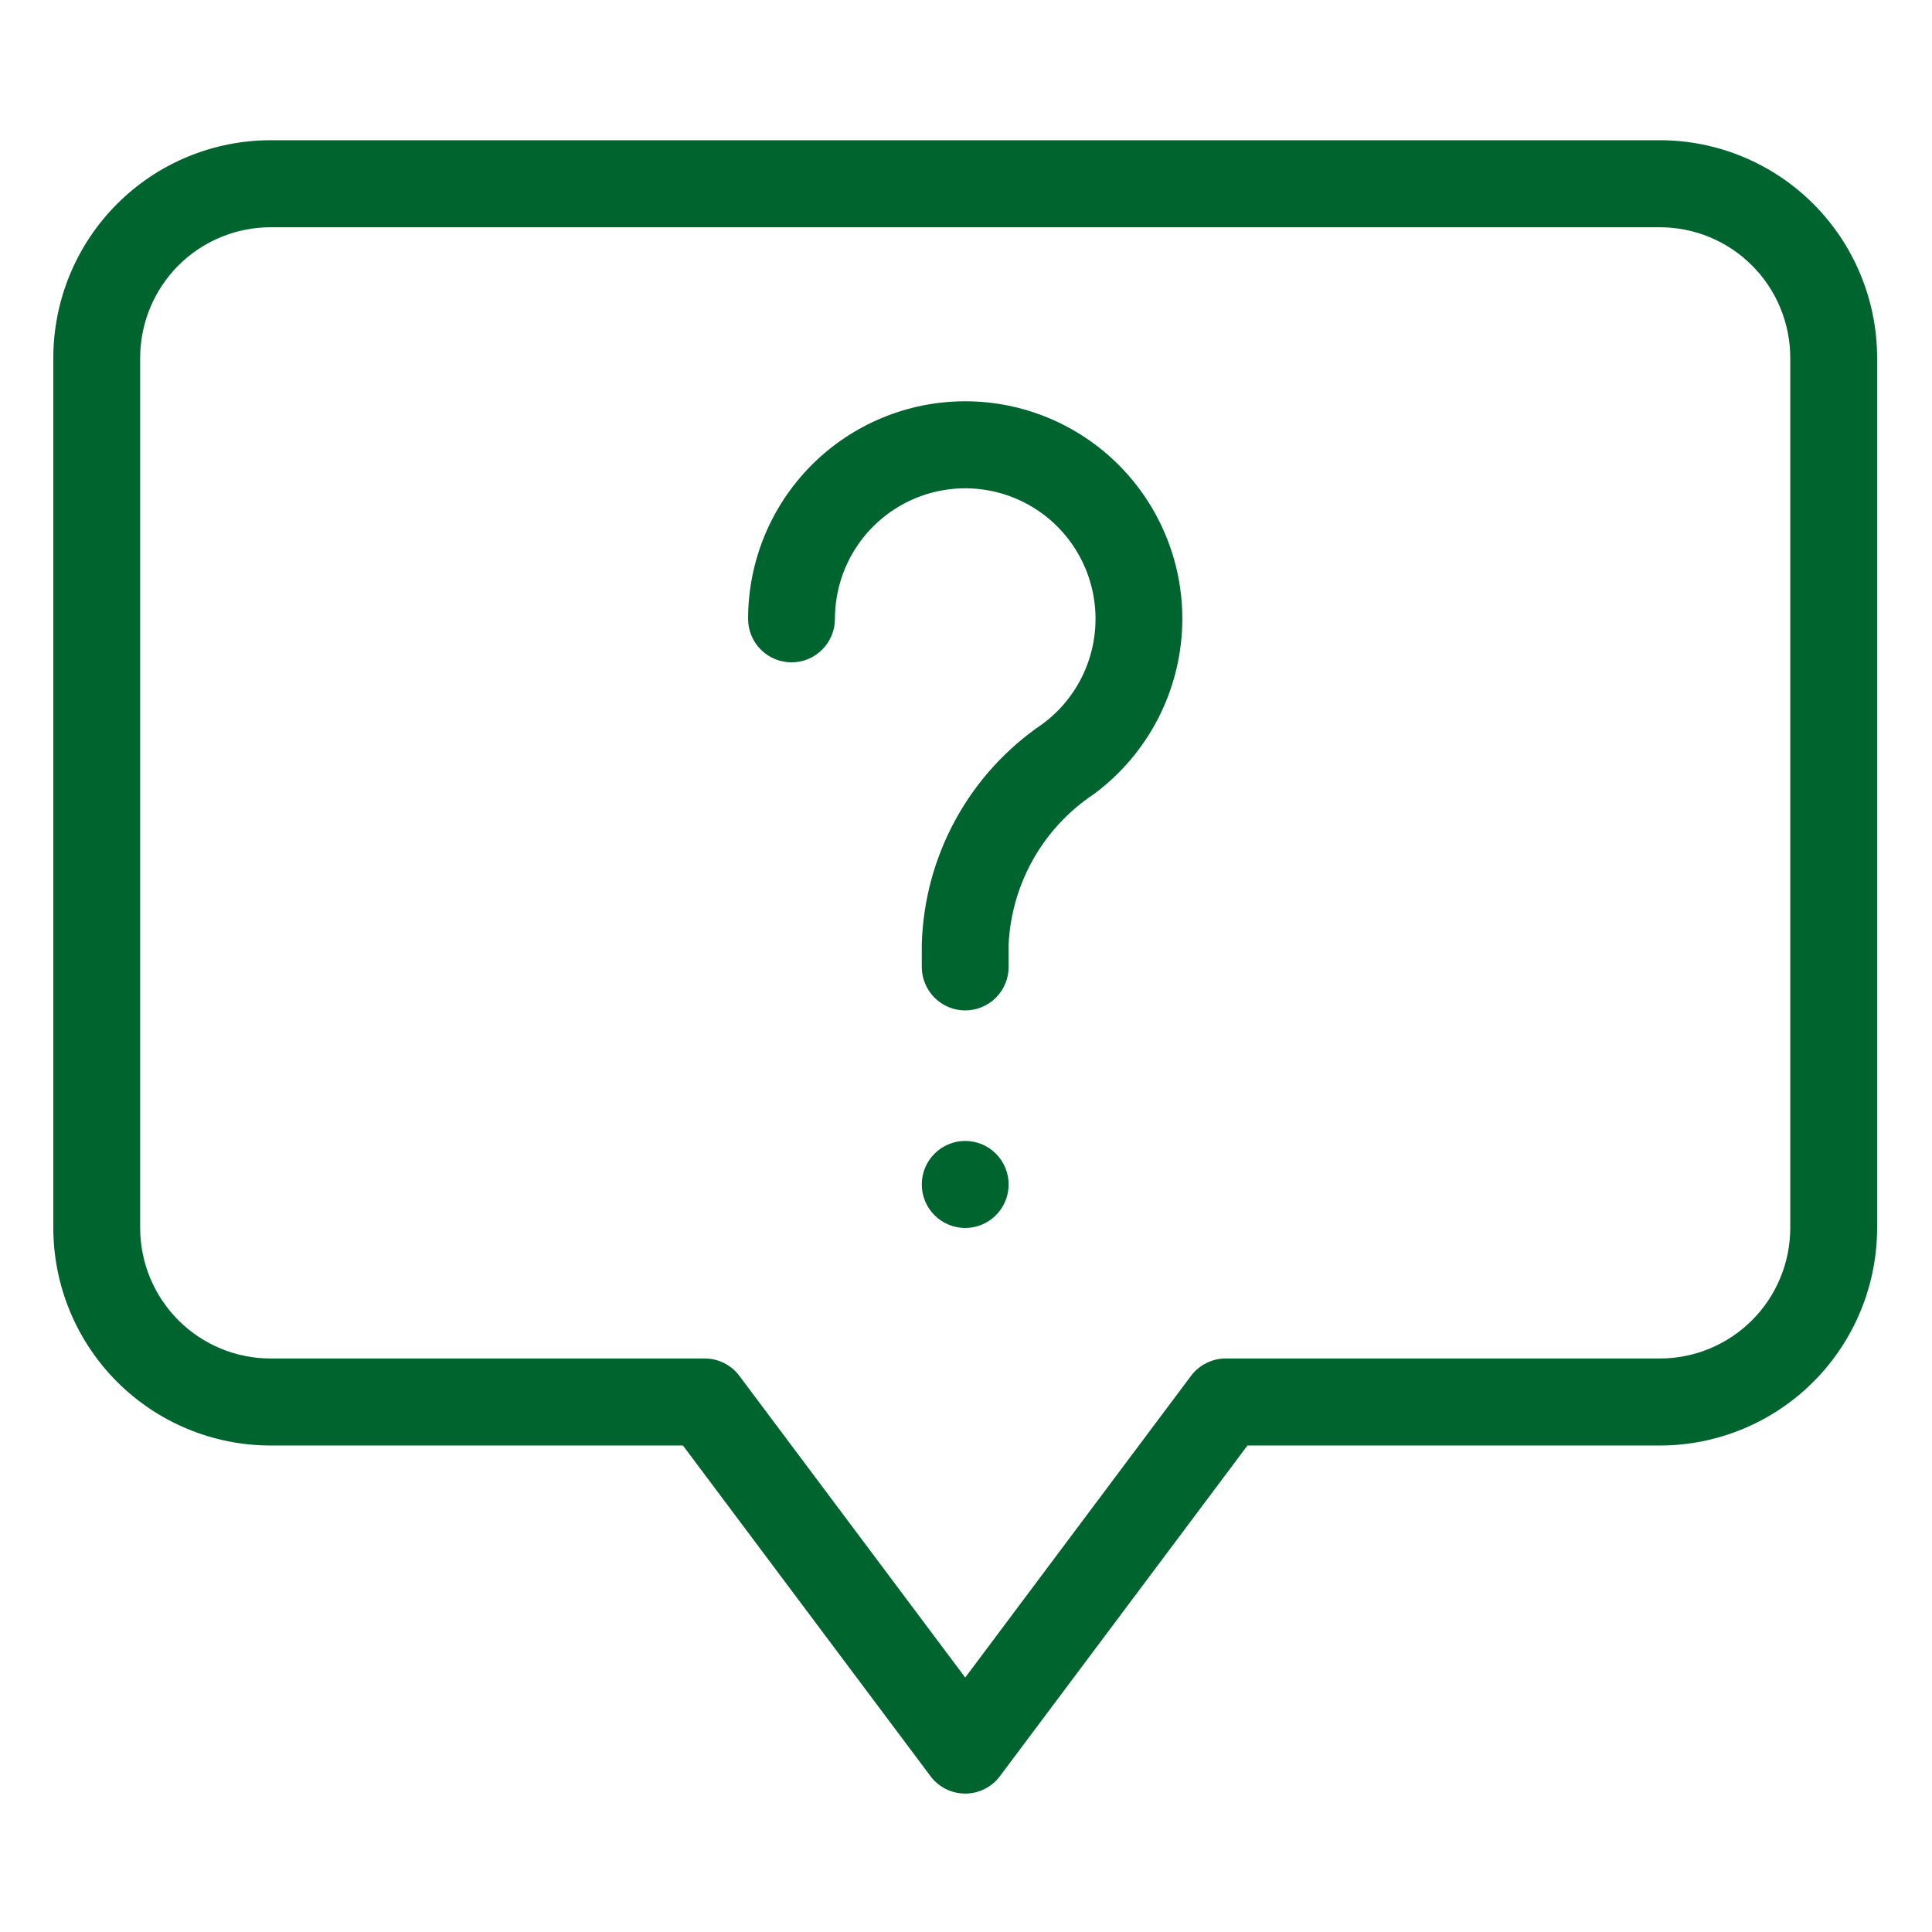   <svg
                xmlns="http://www.w3.org/2000/svg"
                xmlns:xlink="http://www.w3.org/1999/xlink"
                width="16"
                zoomAndPan="magnify"
                viewBox="0 0 375 375"
                height="16"
                preserveAspectRatio="xMidYMid meet"
                version="1.0"
              >
                <defs>
                  <clipPath id="52f9b47ce8">
                    <path
                      d="M 10.348 27.176 L 364.348 27.176 L 364.348 348.176 L 10.348 348.176 Z M 10.348 27.176 "
                      clip-rule="nonzero"
                    />
                  </clipPath>
                </defs>
                <g clip-path="url(#52f9b47ce8)">
                  <path
                    fill="#00642f"
                    d="M 322.203 27.219 L 52.488 27.219 C 51.109 27.223 49.734 27.289 48.359 27.426 C 46.988 27.562 45.625 27.77 44.27 28.039 C 42.918 28.309 41.582 28.645 40.262 29.047 C 38.941 29.449 37.645 29.918 36.367 30.445 C 35.094 30.977 33.848 31.566 32.633 32.219 C 31.414 32.871 30.234 33.582 29.086 34.352 C 27.941 35.117 26.832 35.941 25.766 36.82 C 24.699 37.695 23.68 38.625 22.703 39.602 C 21.727 40.578 20.801 41.602 19.926 42.672 C 19.051 43.738 18.23 44.848 17.465 45.996 C 16.695 47.145 15.988 48.332 15.336 49.551 C 14.688 50.77 14.098 52.016 13.566 53.293 C 13.039 54.57 12.574 55.871 12.172 57.191 C 11.77 58.516 11.434 59.855 11.164 61.211 C 10.895 62.566 10.691 63.93 10.555 65.309 C 10.418 66.684 10.348 68.062 10.348 69.445 L 10.348 238.348 C 10.348 239.727 10.418 241.109 10.555 242.484 C 10.691 243.859 10.895 245.223 11.164 246.582 C 11.434 247.938 11.77 249.273 12.172 250.598 C 12.574 251.922 13.039 253.219 13.566 254.496 C 14.098 255.773 14.688 257.023 15.336 258.242 C 15.988 259.461 16.695 260.645 17.465 261.793 C 18.23 262.941 19.051 264.051 19.926 265.121 C 20.801 266.188 21.727 267.211 22.703 268.188 C 23.68 269.168 24.699 270.094 25.766 270.973 C 26.832 271.848 27.941 272.672 29.086 273.441 C 30.234 274.207 31.414 274.918 32.633 275.57 C 33.848 276.223 35.094 276.812 36.367 277.344 C 37.645 277.875 38.941 278.34 40.262 278.742 C 41.582 279.145 42.918 279.48 44.27 279.75 C 45.625 280.023 46.988 280.227 48.359 280.363 C 49.734 280.5 51.109 280.57 52.488 280.57 L 132.559 280.57 L 180.605 344.75 C 180.801 345.012 181.012 345.262 181.234 345.5 C 181.457 345.734 181.695 345.957 181.945 346.168 C 182.195 346.379 182.457 346.574 182.73 346.75 C 183.004 346.93 183.285 347.094 183.578 347.238 C 183.867 347.387 184.168 347.516 184.473 347.625 C 184.781 347.738 185.094 347.832 185.41 347.906 C 185.727 347.98 186.047 348.039 186.371 348.074 C 186.695 348.113 187.02 348.133 187.348 348.133 C 187.672 348.133 187.996 348.113 188.32 348.074 C 188.645 348.039 188.965 347.98 189.281 347.906 C 189.602 347.832 189.91 347.738 190.219 347.625 C 190.523 347.516 190.824 347.387 191.117 347.238 C 191.406 347.094 191.688 346.93 191.961 346.75 C 192.234 346.574 192.496 346.379 192.746 346.168 C 192.996 345.957 193.234 345.734 193.457 345.5 C 193.684 345.262 193.891 345.012 194.086 344.75 L 242.133 280.57 L 322.203 280.57 C 323.582 280.57 324.961 280.5 326.332 280.363 C 327.707 280.227 329.07 280.023 330.422 279.754 C 331.773 279.48 333.109 279.145 334.43 278.742 C 335.75 278.34 337.051 277.875 338.324 277.344 C 339.598 276.816 340.844 276.223 342.059 275.574 C 343.277 274.922 344.457 274.211 345.605 273.441 C 346.754 272.672 347.859 271.852 348.926 270.973 C 349.992 270.098 351.016 269.168 351.988 268.191 C 352.965 267.215 353.891 266.191 354.766 265.121 C 355.641 264.055 356.465 262.945 357.23 261.793 C 357.996 260.645 358.707 259.461 359.355 258.242 C 360.008 257.023 360.598 255.773 361.125 254.496 C 361.656 253.223 362.121 251.922 362.52 250.598 C 362.922 249.277 363.258 247.938 363.527 246.582 C 363.801 245.227 364.004 243.859 364.141 242.484 C 364.277 241.109 364.344 239.727 364.348 238.348 L 364.348 69.445 C 364.344 68.062 364.277 66.684 364.141 65.309 C 364.004 63.93 363.801 62.566 363.527 61.211 C 363.258 59.855 362.922 58.516 362.52 57.191 C 362.121 55.871 361.656 54.57 361.125 53.293 C 360.598 52.016 360.008 50.766 359.355 49.547 C 358.707 48.328 357.996 47.145 357.23 45.996 C 356.465 44.848 355.641 43.738 354.766 42.668 C 353.891 41.602 352.965 40.578 351.988 39.598 C 351.016 38.621 349.992 37.695 348.926 36.816 C 347.859 35.941 346.754 35.117 345.605 34.348 C 344.457 33.582 343.277 32.871 342.059 32.219 C 340.844 31.566 339.598 30.977 338.324 30.445 C 337.051 29.914 335.75 29.449 334.43 29.047 C 333.109 28.645 331.773 28.309 330.422 28.039 C 329.07 27.766 327.707 27.562 326.332 27.426 C 324.961 27.289 323.582 27.219 322.203 27.219 Z M 347.488 238.348 C 347.488 239.176 347.445 240.004 347.363 240.828 C 347.281 241.652 347.16 242.473 347 243.285 C 346.836 244.102 346.633 244.902 346.395 245.699 C 346.152 246.492 345.875 247.27 345.555 248.035 C 345.238 248.805 344.887 249.551 344.496 250.285 C 344.105 251.016 343.68 251.727 343.219 252.414 C 342.758 253.105 342.266 253.77 341.742 254.41 C 341.215 255.051 340.66 255.664 340.074 256.254 C 339.488 256.84 338.875 257.395 338.238 257.922 C 337.598 258.449 336.934 258.941 336.246 259.402 C 335.555 259.863 334.848 260.289 334.117 260.68 C 333.387 261.074 332.641 261.426 331.875 261.746 C 331.109 262.062 330.332 262.344 329.539 262.586 C 328.746 262.824 327.945 263.027 327.133 263.191 C 326.32 263.352 325.504 263.473 324.68 263.559 C 323.855 263.641 323.031 263.68 322.203 263.68 L 237.918 263.68 C 236.59 263.684 235.332 263.98 234.145 264.574 C 232.957 265.172 231.965 266 231.168 267.062 L 187.348 325.609 L 143.516 267.062 C 142.719 266 141.73 265.168 140.543 264.574 C 139.355 263.98 138.102 263.68 136.773 263.68 L 52.488 263.68 C 51.66 263.68 50.836 263.641 50.012 263.559 C 49.188 263.473 48.371 263.352 47.559 263.191 C 46.746 263.027 45.945 262.824 45.152 262.586 C 44.359 262.344 43.582 262.062 42.816 261.746 C 42.051 261.426 41.305 261.074 40.574 260.68 C 39.844 260.289 39.137 259.863 38.445 259.402 C 37.758 258.941 37.094 258.449 36.453 257.922 C 35.816 257.395 35.203 256.84 34.617 256.254 C 34.031 255.664 33.477 255.051 32.949 254.41 C 32.426 253.77 31.934 253.105 31.473 252.414 C 31.012 251.727 30.586 251.016 30.195 250.285 C 29.805 249.551 29.453 248.805 29.137 248.035 C 28.816 247.27 28.539 246.492 28.297 245.699 C 28.059 244.902 27.855 244.102 27.695 243.285 C 27.531 242.473 27.41 241.652 27.328 240.828 C 27.246 240.004 27.203 239.176 27.203 238.348 L 27.203 69.445 C 27.203 68.613 27.246 67.789 27.328 66.961 C 27.41 66.137 27.531 65.316 27.695 64.504 C 27.855 63.691 28.059 62.887 28.297 62.094 C 28.539 61.301 28.816 60.52 29.137 59.754 C 29.453 58.988 29.805 58.238 30.195 57.508 C 30.586 56.777 31.012 56.066 31.473 55.375 C 31.934 54.688 32.426 54.02 32.949 53.379 C 33.477 52.738 34.031 52.125 34.617 51.539 C 35.203 50.953 35.816 50.395 36.453 49.867 C 37.094 49.344 37.758 48.848 38.445 48.387 C 39.137 47.926 39.844 47.5 40.574 47.109 C 41.305 46.719 42.051 46.363 42.816 46.047 C 43.582 45.727 44.359 45.449 45.152 45.207 C 45.945 44.965 46.746 44.762 47.559 44.602 C 48.371 44.438 49.188 44.316 50.012 44.234 C 50.836 44.152 51.66 44.109 52.488 44.109 L 322.203 44.109 C 323.031 44.109 323.855 44.152 324.68 44.234 C 325.504 44.316 326.32 44.438 327.133 44.602 C 327.945 44.762 328.746 44.965 329.539 45.207 C 330.332 45.449 331.109 45.727 331.875 46.047 C 332.641 46.363 333.387 46.719 334.117 47.109 C 334.848 47.5 335.555 47.926 336.246 48.387 C 336.934 48.848 337.598 49.344 338.238 49.867 C 338.875 50.395 339.488 50.953 340.074 51.539 C 340.66 52.125 341.215 52.738 341.742 53.379 C 342.266 54.02 342.758 54.688 343.219 55.375 C 343.68 56.066 344.105 56.777 344.496 57.508 C 344.887 58.238 345.238 58.988 345.555 59.754 C 345.875 60.52 346.152 61.301 346.395 62.094 C 346.633 62.887 346.836 63.691 347 64.504 C 347.16 65.316 347.281 66.137 347.363 66.961 C 347.445 67.789 347.488 68.613 347.488 69.445 Z M 229.488 120.113 C 229.484 121.77 229.387 123.414 229.191 125.055 C 228.996 126.695 228.707 128.32 228.32 129.93 C 227.938 131.535 227.457 133.113 226.891 134.664 C 226.32 136.219 225.664 137.73 224.918 139.203 C 224.172 140.68 223.344 142.105 222.43 143.48 C 221.516 144.859 220.527 146.176 219.461 147.438 C 218.395 148.699 217.262 149.895 216.055 151.023 C 214.848 152.152 213.582 153.203 212.254 154.184 C 209.84 155.793 207.648 157.656 205.672 159.777 C 203.699 161.902 201.996 164.227 200.566 166.746 C 199.133 169.27 198.016 171.926 197.203 174.711 C 196.395 177.496 195.918 180.34 195.773 183.238 L 195.773 187.676 C 195.773 188.23 195.719 188.777 195.613 189.324 C 195.504 189.867 195.344 190.395 195.133 190.906 C 194.922 191.418 194.66 191.906 194.355 192.367 C 194.047 192.828 193.695 193.254 193.305 193.648 C 192.914 194.039 192.488 194.391 192.027 194.699 C 191.566 195.004 191.082 195.266 190.57 195.477 C 190.059 195.691 189.531 195.852 188.988 195.957 C 188.449 196.066 187.898 196.121 187.348 196.121 C 186.793 196.121 186.246 196.066 185.703 195.957 C 185.16 195.852 184.633 195.691 184.121 195.477 C 183.609 195.266 183.125 195.004 182.664 194.699 C 182.203 194.391 181.777 194.039 181.387 193.648 C 180.996 193.254 180.645 192.828 180.336 192.367 C 180.031 191.906 179.77 191.418 179.559 190.906 C 179.348 190.395 179.188 189.867 179.078 189.324 C 178.973 188.777 178.918 188.23 178.918 187.676 L 178.918 183.238 C 178.977 181.133 179.164 179.035 179.473 176.949 C 179.781 174.863 180.211 172.805 180.762 170.77 C 181.312 168.738 181.984 166.742 182.773 164.785 C 183.559 162.832 184.457 160.93 185.473 159.082 C 186.484 157.234 187.602 155.453 188.824 153.738 C 190.047 152.02 191.363 150.383 192.781 148.824 C 194.195 147.266 195.699 145.797 197.289 144.414 C 198.879 143.035 200.543 141.75 202.285 140.566 C 202.719 140.25 203.141 139.918 203.555 139.574 C 203.969 139.227 204.371 138.871 204.758 138.5 C 205.148 138.129 205.527 137.746 205.895 137.352 C 206.258 136.957 206.609 136.551 206.949 136.133 C 207.289 135.715 207.617 135.285 207.93 134.848 C 208.242 134.41 208.539 133.961 208.824 133.504 C 209.109 133.047 209.379 132.582 209.633 132.105 C 209.887 131.633 210.125 131.148 210.348 130.66 C 210.57 130.168 210.781 129.672 210.973 129.168 C 211.164 128.668 211.34 128.156 211.5 127.645 C 211.66 127.129 211.801 126.609 211.93 126.086 C 212.055 125.562 212.164 125.035 212.258 124.504 C 212.352 123.973 212.426 123.441 212.488 122.906 C 212.547 122.371 212.586 121.832 212.613 121.297 C 212.637 120.758 212.645 120.219 212.637 119.68 C 212.629 119.141 212.602 118.605 212.559 118.066 C 212.512 117.531 212.453 116.996 212.375 116.461 C 212.297 115.93 212.203 115.398 212.094 114.871 C 211.98 114.344 211.852 113.82 211.707 113.305 C 211.562 112.785 211.402 112.27 211.227 111.762 C 211.047 111.254 210.855 110.75 210.645 110.254 C 210.438 109.758 210.211 109.27 209.969 108.789 C 209.73 108.305 209.473 107.832 209.203 107.367 C 208.934 106.902 208.648 106.445 208.348 105.996 C 208.051 105.551 207.734 105.113 207.406 104.684 C 207.082 104.258 206.738 103.844 206.387 103.438 C 206.031 103.031 205.664 102.637 205.285 102.254 C 204.906 101.871 204.516 101.504 204.113 101.145 C 203.711 100.789 203.297 100.445 202.875 100.113 C 202.449 99.785 202.016 99.469 201.57 99.164 C 201.125 98.863 200.672 98.574 200.207 98.301 C 199.746 98.023 199.273 97.766 198.793 97.523 C 198.316 97.277 197.828 97.051 197.336 96.84 C 196.84 96.625 196.34 96.43 195.832 96.246 C 195.328 96.066 194.816 95.902 194.297 95.754 C 193.781 95.605 193.262 95.477 192.734 95.359 C 192.211 95.246 191.68 95.148 191.148 95.066 C 190.617 94.984 190.086 94.922 189.551 94.875 C 189.012 94.828 188.477 94.801 187.938 94.785 C 187.402 94.773 186.863 94.777 186.328 94.801 C 185.789 94.82 185.254 94.859 184.719 94.918 C 184.184 94.973 183.652 95.047 183.121 95.137 C 182.594 95.227 182.066 95.332 181.543 95.457 C 181.02 95.582 180.5 95.723 179.984 95.879 C 179.473 96.035 178.961 96.207 178.461 96.398 C 177.957 96.586 177.457 96.793 176.969 97.012 C 176.477 97.234 175.996 97.469 175.52 97.723 C 175.047 97.973 174.578 98.242 174.121 98.523 C 173.66 98.805 173.215 99.102 172.773 99.41 C 172.336 99.723 171.906 100.047 171.488 100.383 C 171.066 100.723 170.66 101.074 170.266 101.438 C 169.867 101.801 169.484 102.176 169.109 102.566 C 168.738 102.953 168.379 103.355 168.031 103.766 C 167.684 104.176 167.352 104.602 167.031 105.031 C 166.711 105.465 166.406 105.906 166.113 106.359 C 165.82 106.812 165.543 107.273 165.281 107.742 C 165.02 108.215 164.77 108.691 164.539 109.18 C 164.309 109.664 164.09 110.156 163.891 110.656 C 163.688 111.156 163.504 111.66 163.336 112.172 C 163.168 112.684 163.016 113.203 162.879 113.723 C 162.742 114.242 162.625 114.77 162.523 115.297 C 162.418 115.828 162.336 116.359 162.266 116.891 C 162.199 117.426 162.145 117.961 162.113 118.5 C 162.078 119.039 162.059 119.578 162.059 120.113 C 162.059 120.668 162.008 121.219 161.898 121.762 C 161.789 122.305 161.629 122.836 161.418 123.348 C 161.207 123.859 160.945 124.344 160.641 124.809 C 160.332 125.27 159.984 125.695 159.59 126.086 C 159.199 126.48 158.773 126.828 158.312 127.137 C 157.855 127.445 157.367 127.703 156.855 127.918 C 156.348 128.129 155.82 128.289 155.277 128.398 C 154.734 128.508 154.184 128.559 153.633 128.559 C 153.078 128.559 152.531 128.508 151.988 128.398 C 151.445 128.289 150.918 128.129 150.406 127.918 C 149.895 127.703 149.41 127.445 148.949 127.137 C 148.488 126.828 148.062 126.48 147.672 126.086 C 147.281 125.695 146.93 125.27 146.625 124.809 C 146.316 124.344 146.055 123.859 145.844 123.348 C 145.633 122.836 145.473 122.305 145.363 121.762 C 145.258 121.219 145.203 120.668 145.203 120.113 C 145.203 118.73 145.27 117.352 145.406 115.977 C 145.543 114.602 145.742 113.234 146.012 111.879 C 146.281 110.52 146.617 109.18 147.02 107.859 C 147.418 106.535 147.883 105.234 148.41 103.957 C 148.938 102.68 149.527 101.43 150.18 100.211 C 150.828 98.992 151.539 97.805 152.305 96.656 C 153.07 95.508 153.895 94.395 154.77 93.328 C 155.645 92.258 156.57 91.234 157.547 90.258 C 158.523 89.277 159.543 88.352 160.609 87.473 C 161.676 86.598 162.785 85.773 163.934 85.004 C 165.082 84.238 166.262 83.527 167.48 82.875 C 168.695 82.223 169.941 81.633 171.219 81.105 C 172.492 80.574 173.793 80.109 175.113 79.707 C 176.434 79.305 177.77 78.969 179.125 78.699 C 180.477 78.43 181.84 78.227 183.215 78.094 C 184.59 77.957 185.965 77.891 187.348 77.891 C 188.727 77.891 190.102 77.957 191.477 78.094 C 192.852 78.227 194.215 78.43 195.566 78.699 C 196.922 78.969 198.258 79.305 199.578 79.707 C 200.898 80.109 202.199 80.574 203.473 81.105 C 204.75 81.633 205.996 82.223 207.211 82.875 C 208.43 83.527 209.613 84.238 210.758 85.004 C 211.906 85.773 213.016 86.598 214.082 87.473 C 215.148 88.352 216.168 89.277 217.145 90.258 C 218.121 91.234 219.047 92.258 219.922 93.328 C 220.797 94.395 221.621 95.508 222.387 96.656 C 223.152 97.805 223.863 98.992 224.512 100.211 C 225.164 101.43 225.754 102.68 226.281 103.957 C 226.809 105.234 227.273 106.535 227.676 107.859 C 228.074 109.18 228.41 110.52 228.68 111.879 C 228.949 113.234 229.152 114.602 229.285 115.977 C 229.422 117.352 229.488 118.73 229.488 120.113 Z M 195.773 229.902 C 195.773 230.457 195.719 231.004 195.613 231.547 C 195.504 232.094 195.344 232.621 195.133 233.133 C 194.922 233.645 194.66 234.133 194.355 234.594 C 194.047 235.055 193.695 235.48 193.305 235.871 C 192.914 236.266 192.488 236.613 192.027 236.922 C 191.566 237.23 191.082 237.492 190.57 237.703 C 190.059 237.914 189.531 238.074 188.988 238.184 C 188.449 238.293 187.898 238.348 187.348 238.348 C 186.793 238.348 186.246 238.293 185.703 238.184 C 185.16 238.074 184.633 237.914 184.121 237.703 C 183.609 237.492 183.125 237.23 182.664 236.922 C 182.203 236.613 181.777 236.266 181.387 235.871 C 180.996 235.48 180.645 235.055 180.336 234.594 C 180.031 234.133 179.77 233.645 179.559 233.133 C 179.348 232.621 179.188 232.094 179.078 231.547 C 178.973 231.004 178.918 230.457 178.918 229.902 C 178.918 229.348 178.973 228.797 179.078 228.254 C 179.188 227.711 179.348 227.18 179.559 226.668 C 179.77 226.156 180.031 225.672 180.336 225.211 C 180.645 224.746 180.996 224.32 181.387 223.93 C 181.777 223.539 182.203 223.188 182.664 222.879 C 183.125 222.57 183.609 222.312 184.121 222.098 C 184.633 221.887 185.16 221.727 185.703 221.617 C 186.246 221.512 186.793 221.457 187.348 221.457 C 187.898 221.457 188.449 221.512 188.988 221.617 C 189.531 221.727 190.059 221.887 190.57 222.098 C 191.082 222.312 191.566 222.57 192.027 222.879 C 192.488 223.188 192.914 223.539 193.305 223.93 C 193.695 224.32 194.047 224.746 194.355 225.211 C 194.66 225.672 194.922 226.156 195.133 226.668 C 195.344 227.18 195.504 227.711 195.613 228.254 C 195.719 228.797 195.773 229.348 195.773 229.902 Z M 195.773 229.902 "
                    fill-opacity="1"
                    fill-rule="nonzero"
                  />
                </g>
              </svg>